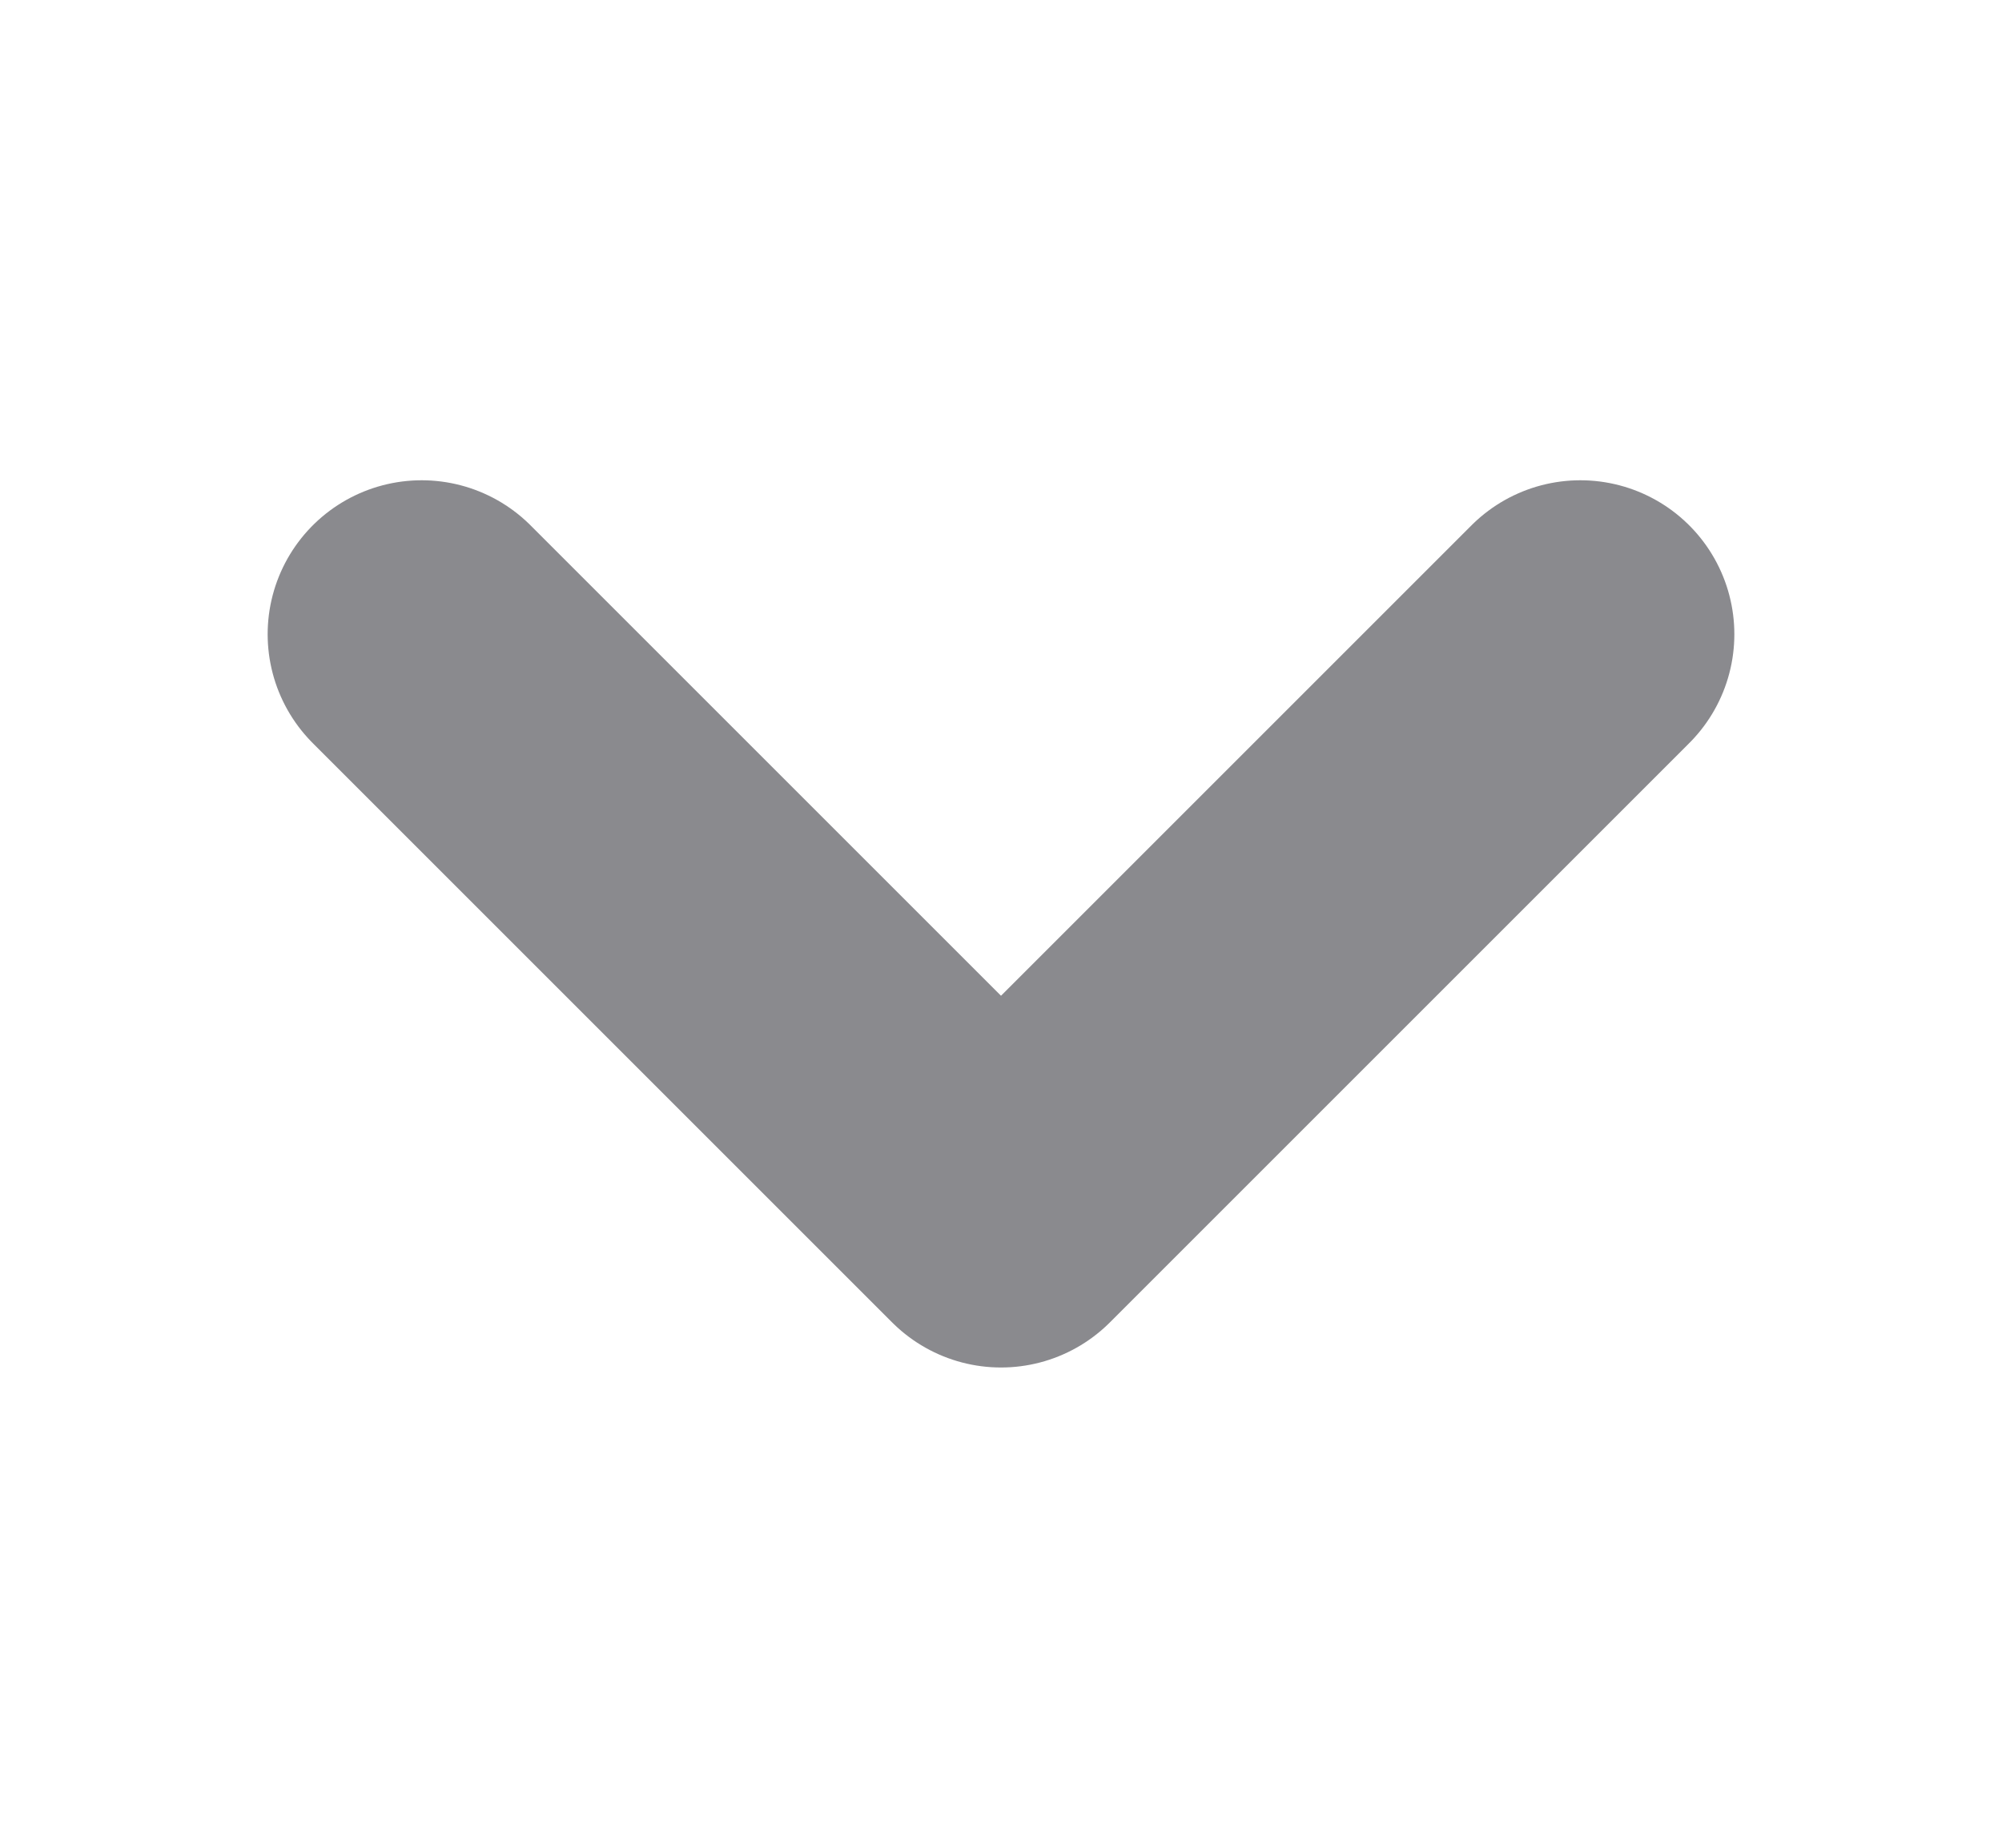 <svg width="13" height="12" viewBox="0 0 13 12" fill="none" xmlns="http://www.w3.org/2000/svg">
<path d="M10.262 4.119L6.5 7.881L2.738 4.119" stroke="#3C3C43" stroke-opacity="0.6" stroke-width="2" stroke-linecap="round" stroke-linejoin="round"/>
</svg>
